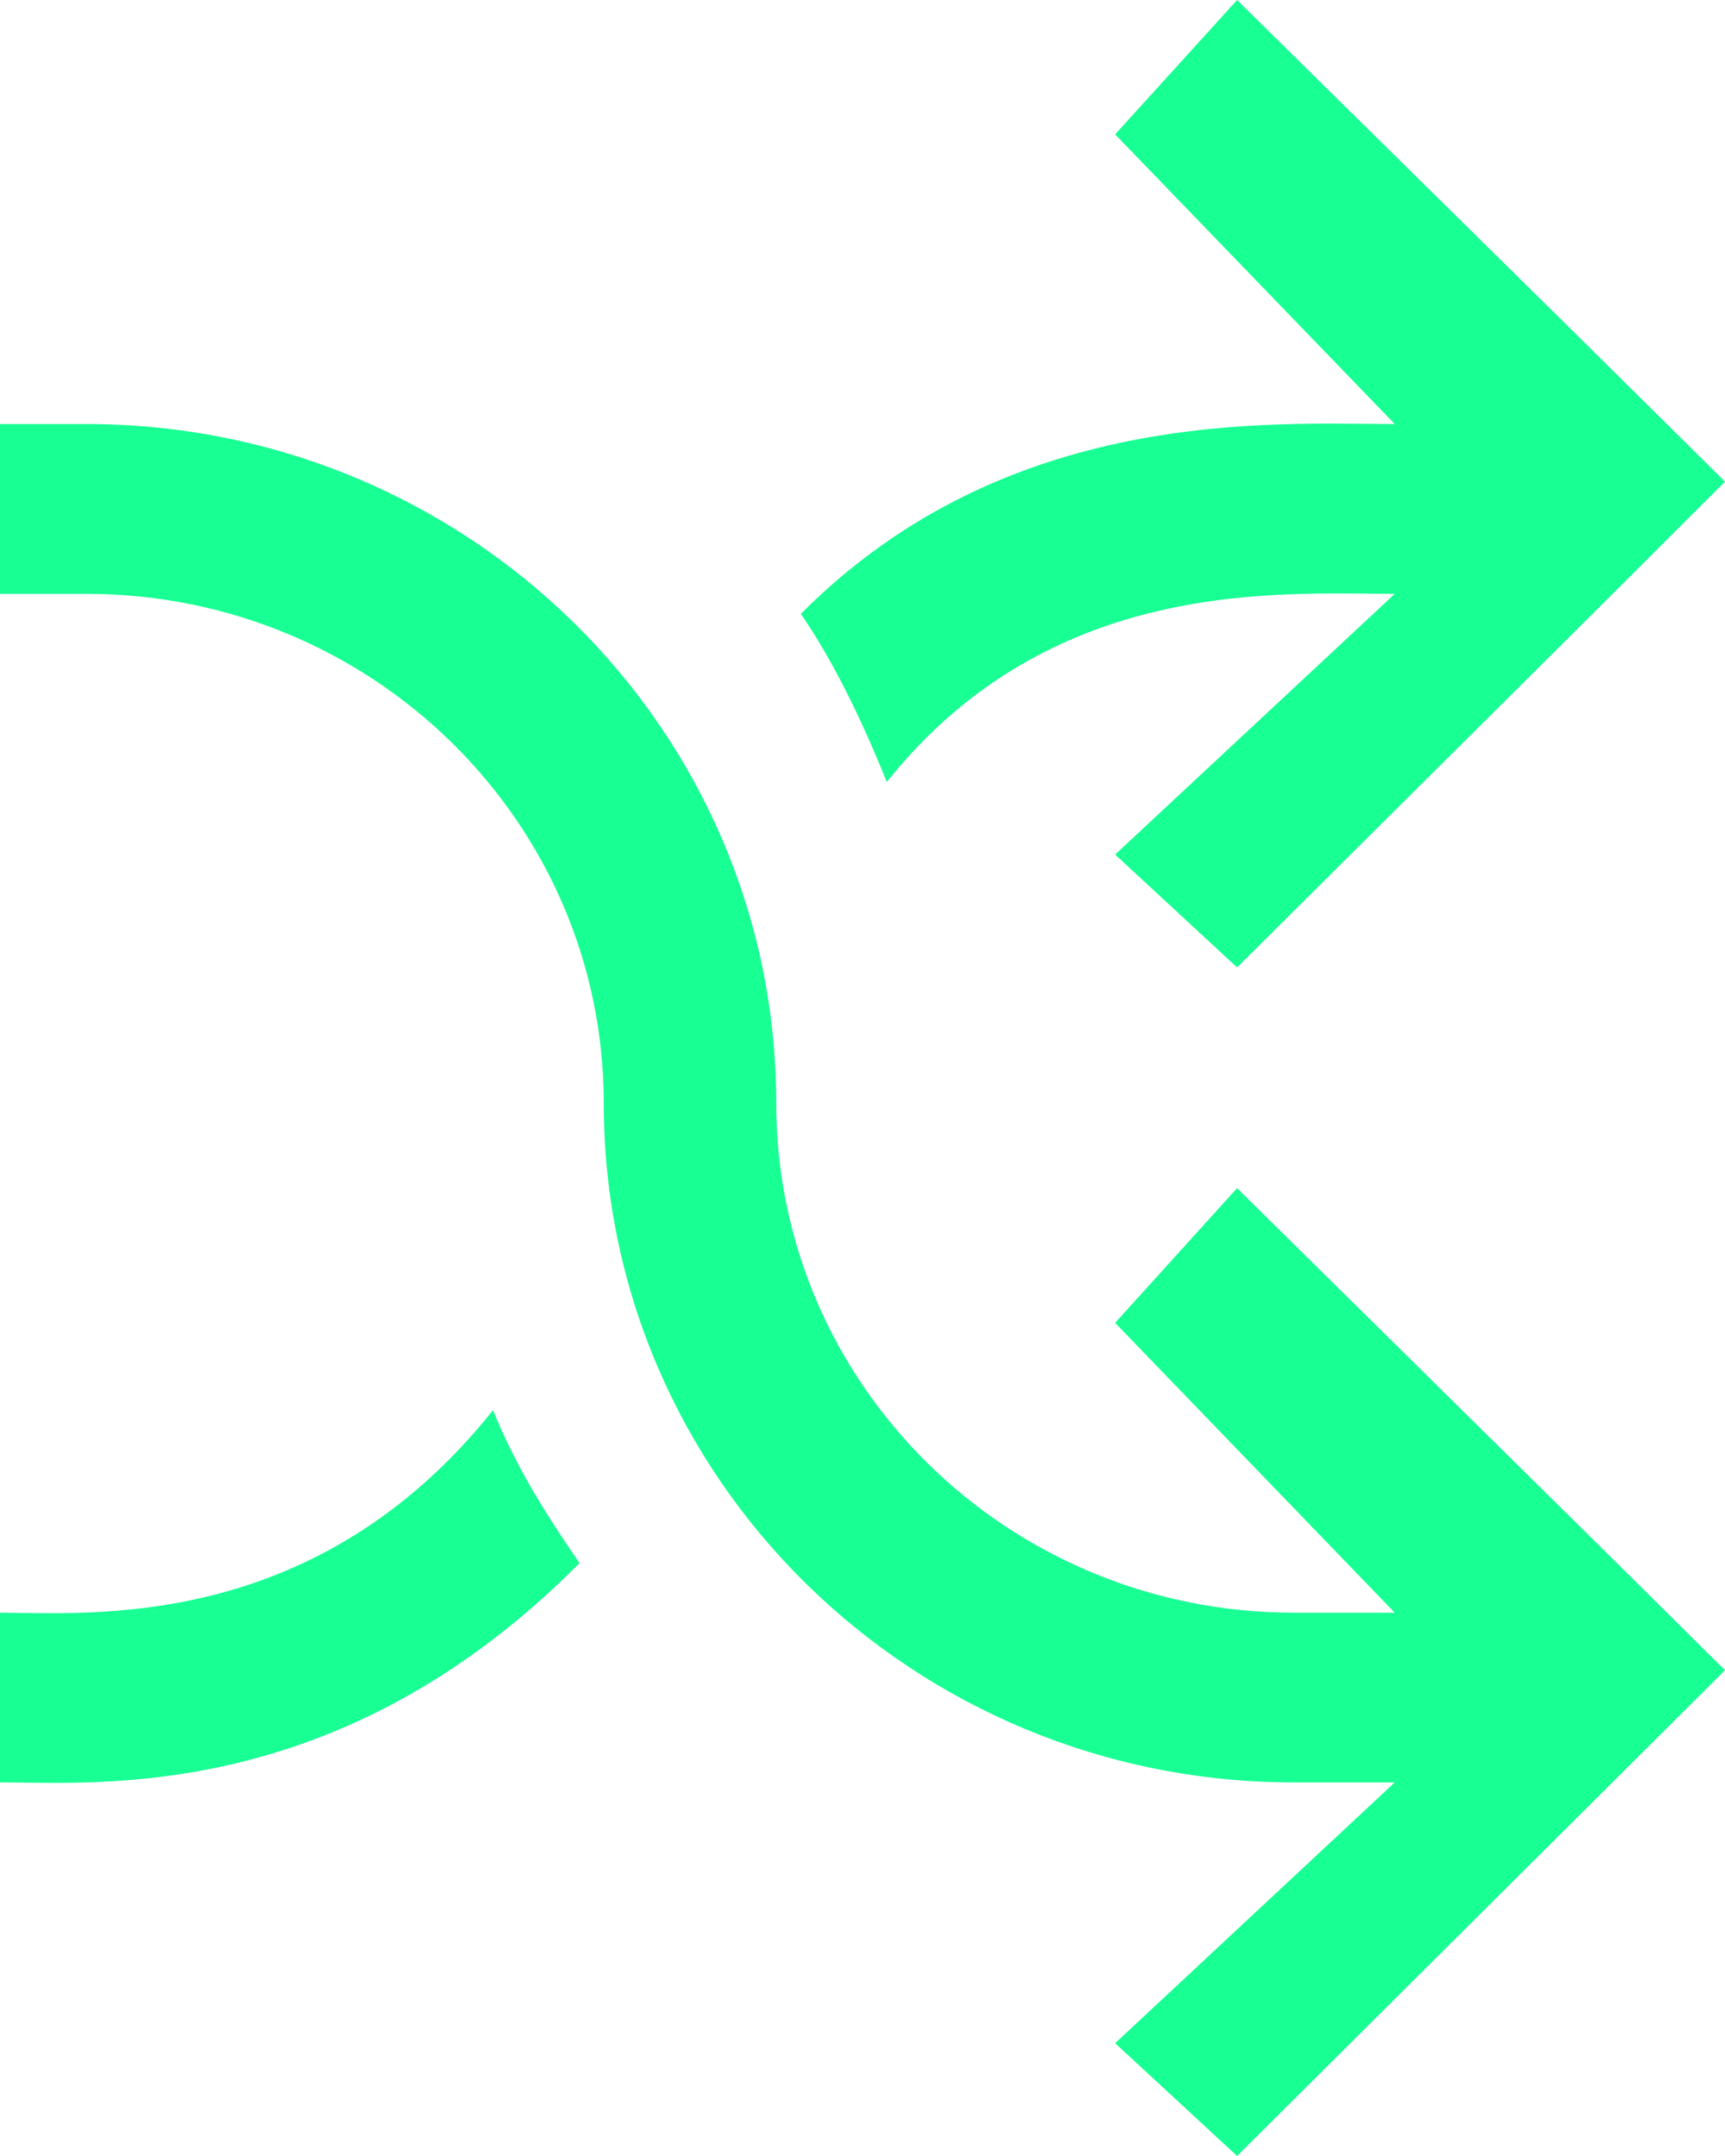 <?xml version="1.0" encoding="UTF-8" standalone="no"?>
<svg width="20px" height="25px" viewBox="0 0 20 25" version="1.1" xmlns="http://www.w3.org/2000/svg" xmlns:xlink="http://www.w3.org/1999/xlink">
    <!-- Generator: Sketch 3.8.1 (29687) - http://www.bohemiancoding.com/sketch -->
    <title>shuffle [#240]</title>
    <desc>Created with Sketch.</desc>
    <defs></defs>
    <g id="Page-1" stroke="none" stroke-width="1" fill="none" fill-rule="evenodd">
        <g id="Dribbble-Dark-Preview" transform="translate(-140, -7076)" fill="#18FF94">
            <g id="icons" transform="translate(56, 160)">
                <path d="M98.343,6929.777 L96.929,6931.339 L100.171,6934.7 L99,6934.7 C95.686,6934.7 93,6932.055 93,6928.793 C93,6924.444 89.418,6920.917 85,6920.917 L84,6920.917 L84,6922.886 L85,6922.886 C88.314,6922.886 91,6925.53 91,6928.793 C91,6933.142 94.582,6936.668 99,6936.668 L100.171,6936.668 L96.929,6939.692 L98.343,6941 C102.955,6936.409 101.764,6937.595 104,6935.367 C102.185,6933.567 103.327,6934.697 98.343,6929.777 M93.285,6923.118 C93.684,6923.697 94.015,6924.408 94.282,6925.067 C96.188,6922.677 98.852,6922.886 100.171,6922.886 L96.929,6925.909 L98.343,6927.218 C103.325,6922.263 102.181,6923.402 104,6921.585 C101.773,6919.38 103.009,6920.599 98.343,6916 L96.929,6917.558 L100.171,6920.917 C98.759,6920.917 95.687,6920.702 93.285,6923.118 M84,6934.7 L84,6936.668 C85.139,6936.668 87.949,6936.917 90.719,6934.125 C90.321,6933.546 89.983,6933.009 89.716,6932.352 C87.649,6934.942 85.019,6934.7 84,6934.7" id="shuffle-[#240]"></path>
            </g>
        </g>
    </g>
</svg>
